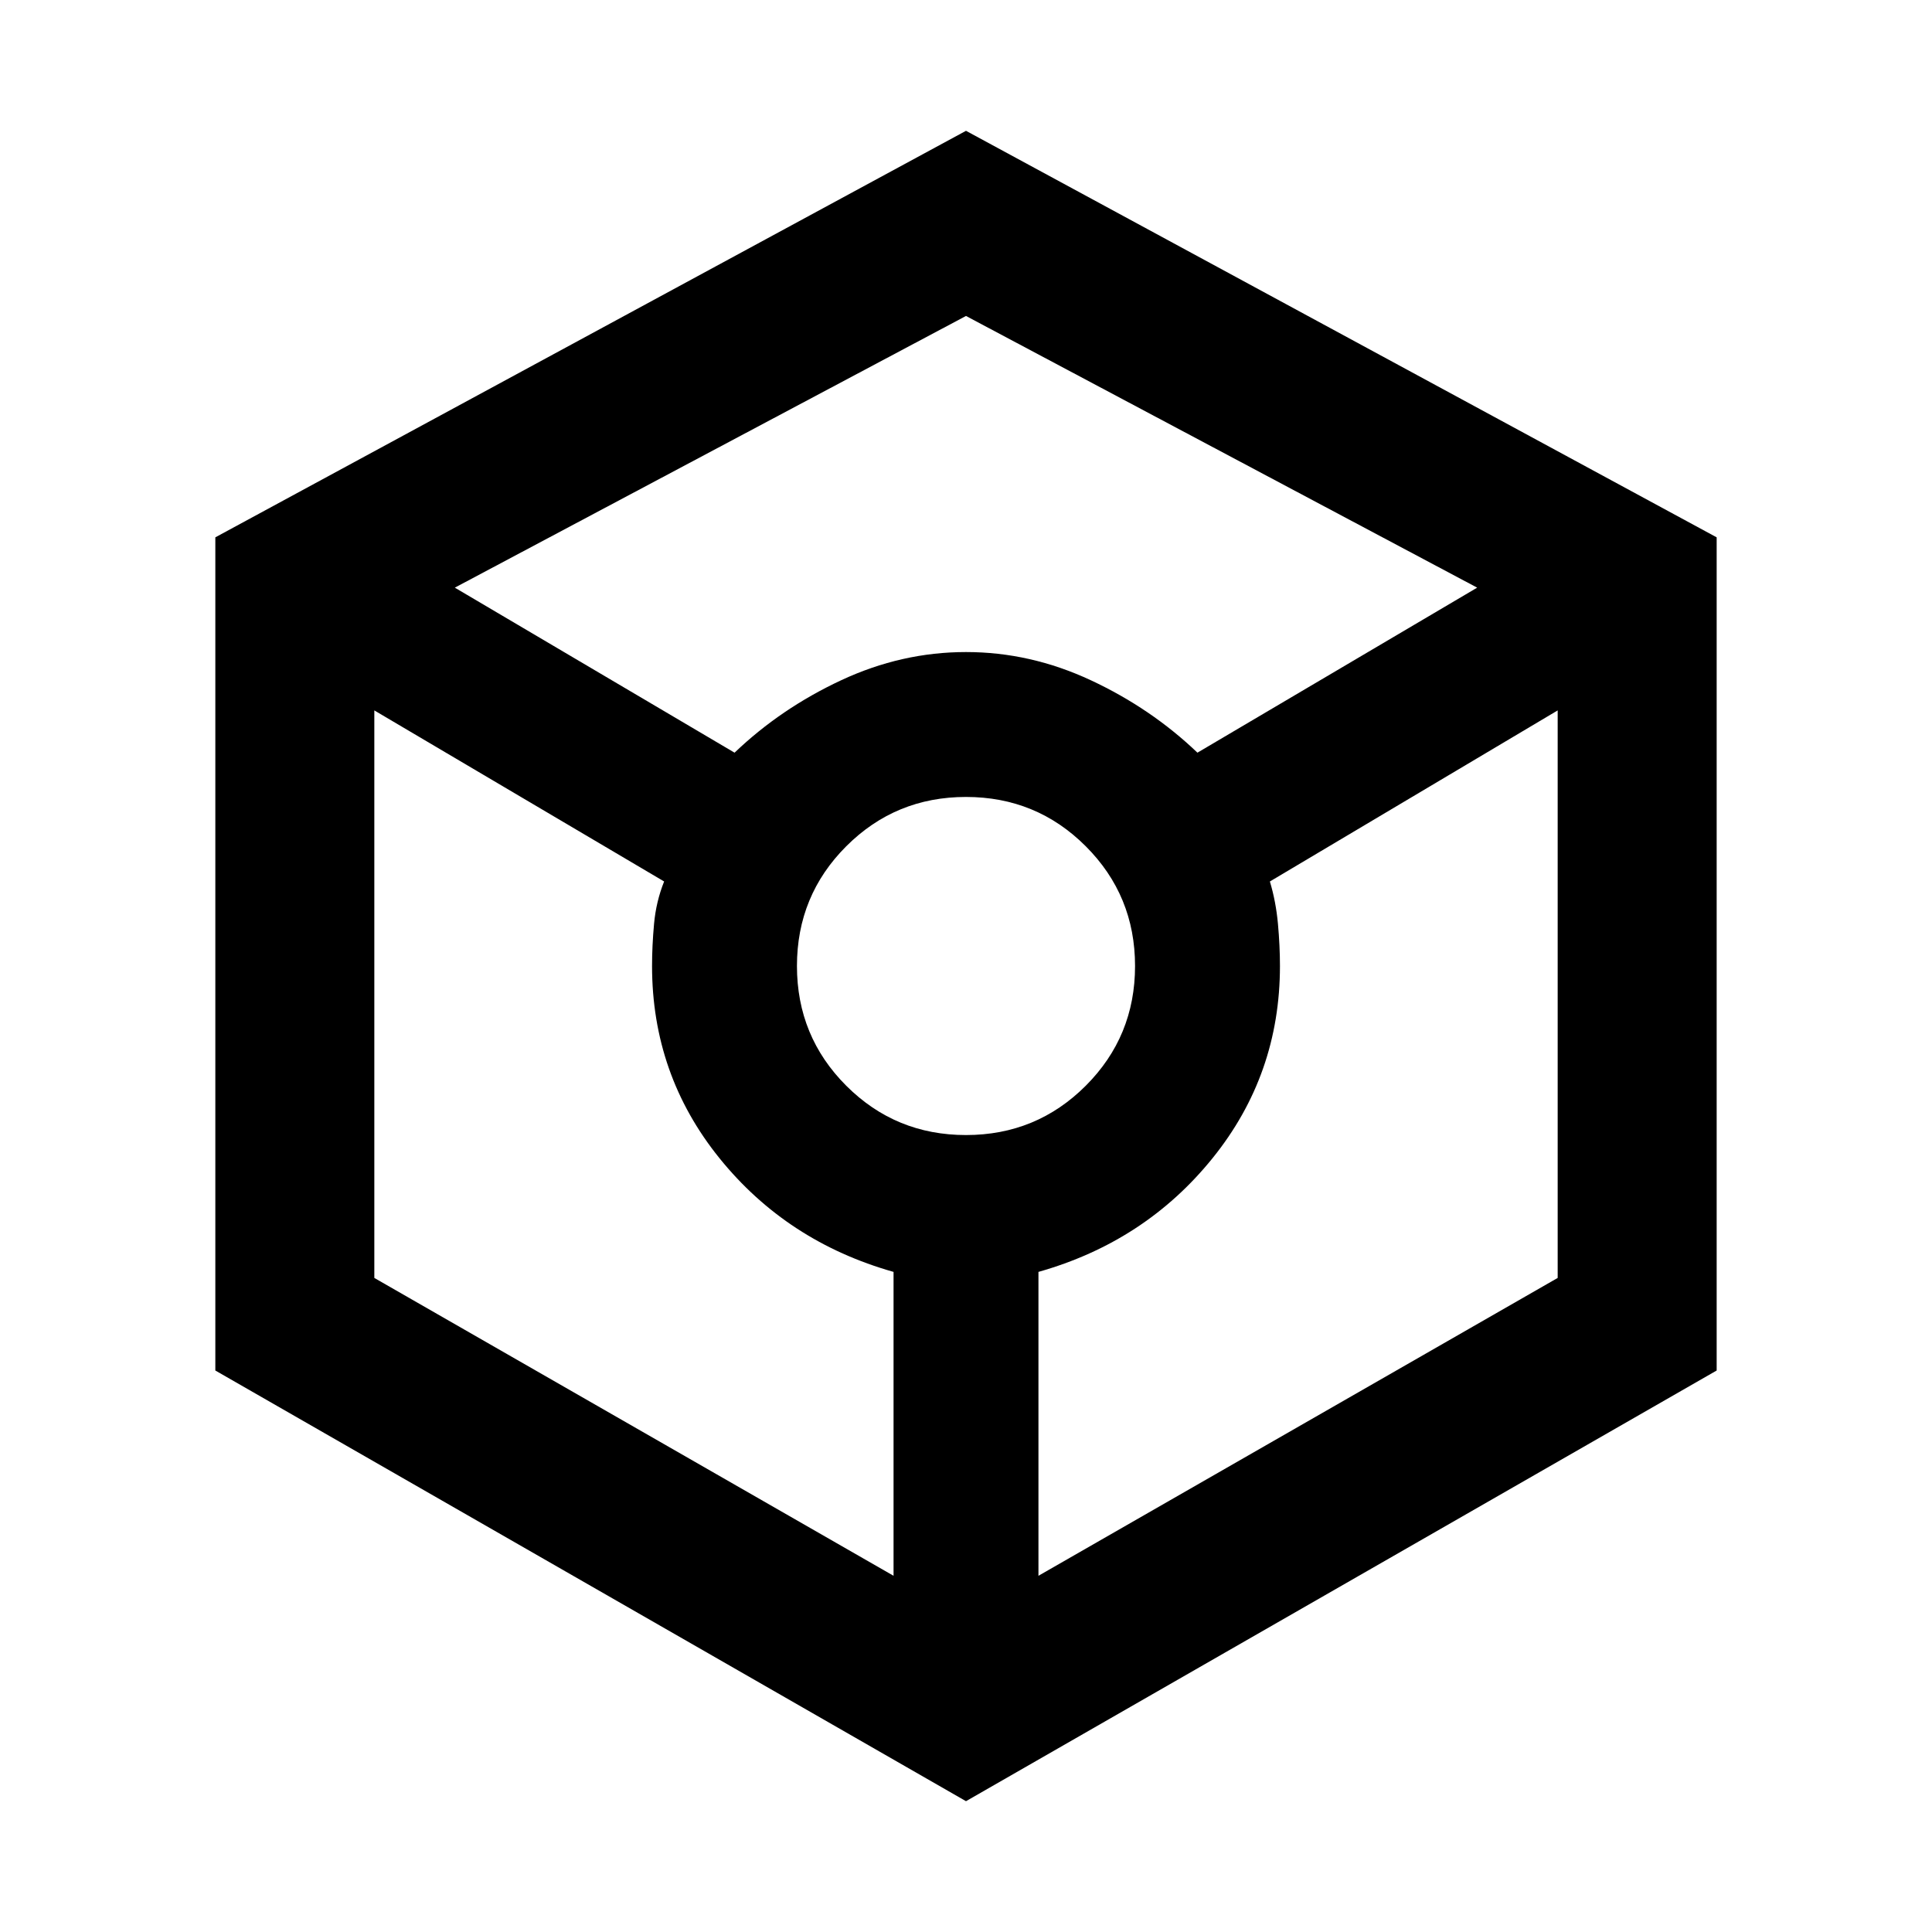 <svg xmlns="http://www.w3.org/2000/svg" width="48" height="48"><path d="M24 44.75 5.35 34.05v-20.7L24 3.25l18.65 10.1v20.7zM18.25 18.7q1.15-1.1 2.65-1.8t3.1-.7q1.6 0 3.1.7t2.65 1.8l6.95-4.1L24 7.85 11.3 14.6zm3.95 20.45V31.6q-2.65-.75-4.325-2.825Q16.2 26.7 16.2 24q0-.5.05-1.05t.25-1.05l-7.2-4.25v14.1zM24 28.2q1.75 0 2.975-1.225T28.2 24q0-1.75-1.225-2.975T24 19.8q-1.75 0-2.975 1.225T19.8 24q0 1.75 1.225 2.975T24 28.2zm1.8 10.95 12.9-7.4v-14.1l-7.15 4.25q.15.5.2 1.05.05.55.05 1.05 0 2.7-1.675 4.775T25.8 31.6z"/></svg>